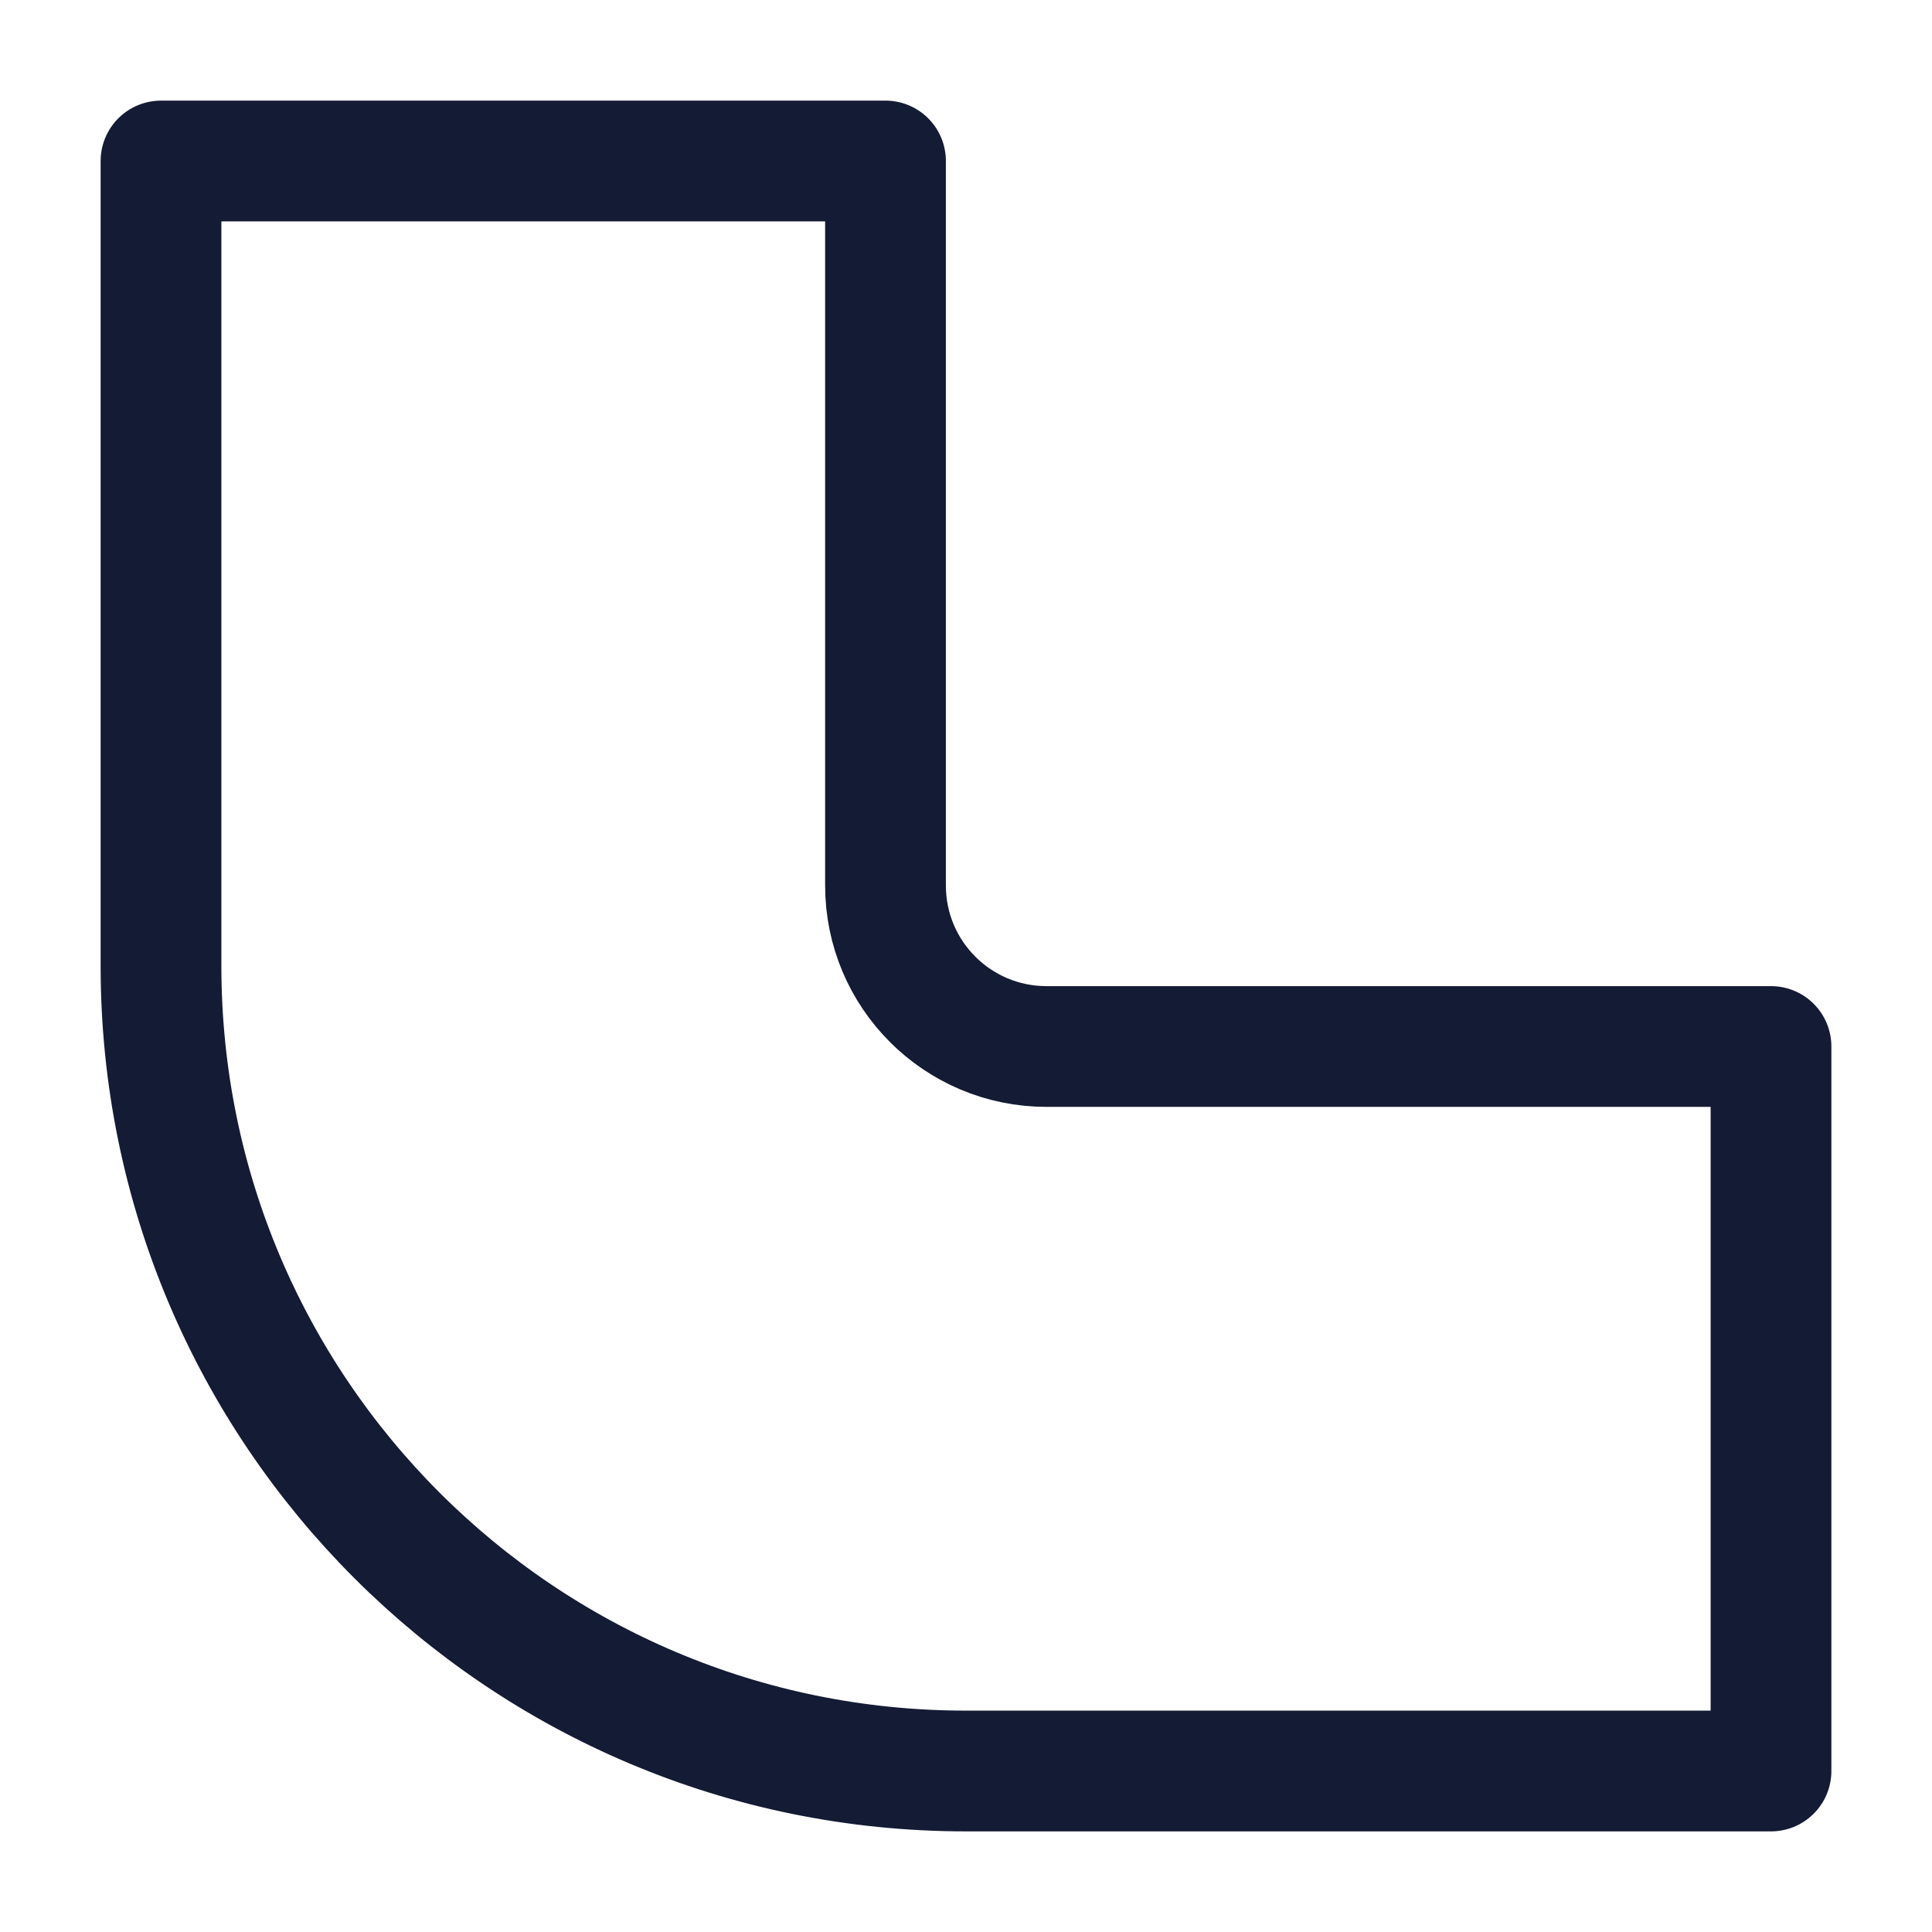<svg width="24" height="24" viewBox="0 0 24 24" fill="none" xmlns="http://www.w3.org/2000/svg">
<path d="M22 13V22H12C6.477 22 2 17.523 2 12V2H11V11C11 12.105 11.895 13 13 13H22Z" stroke="#141B34" stroke-width="1.5" stroke-linecap="round" stroke-linejoin="round"/>
</svg>
